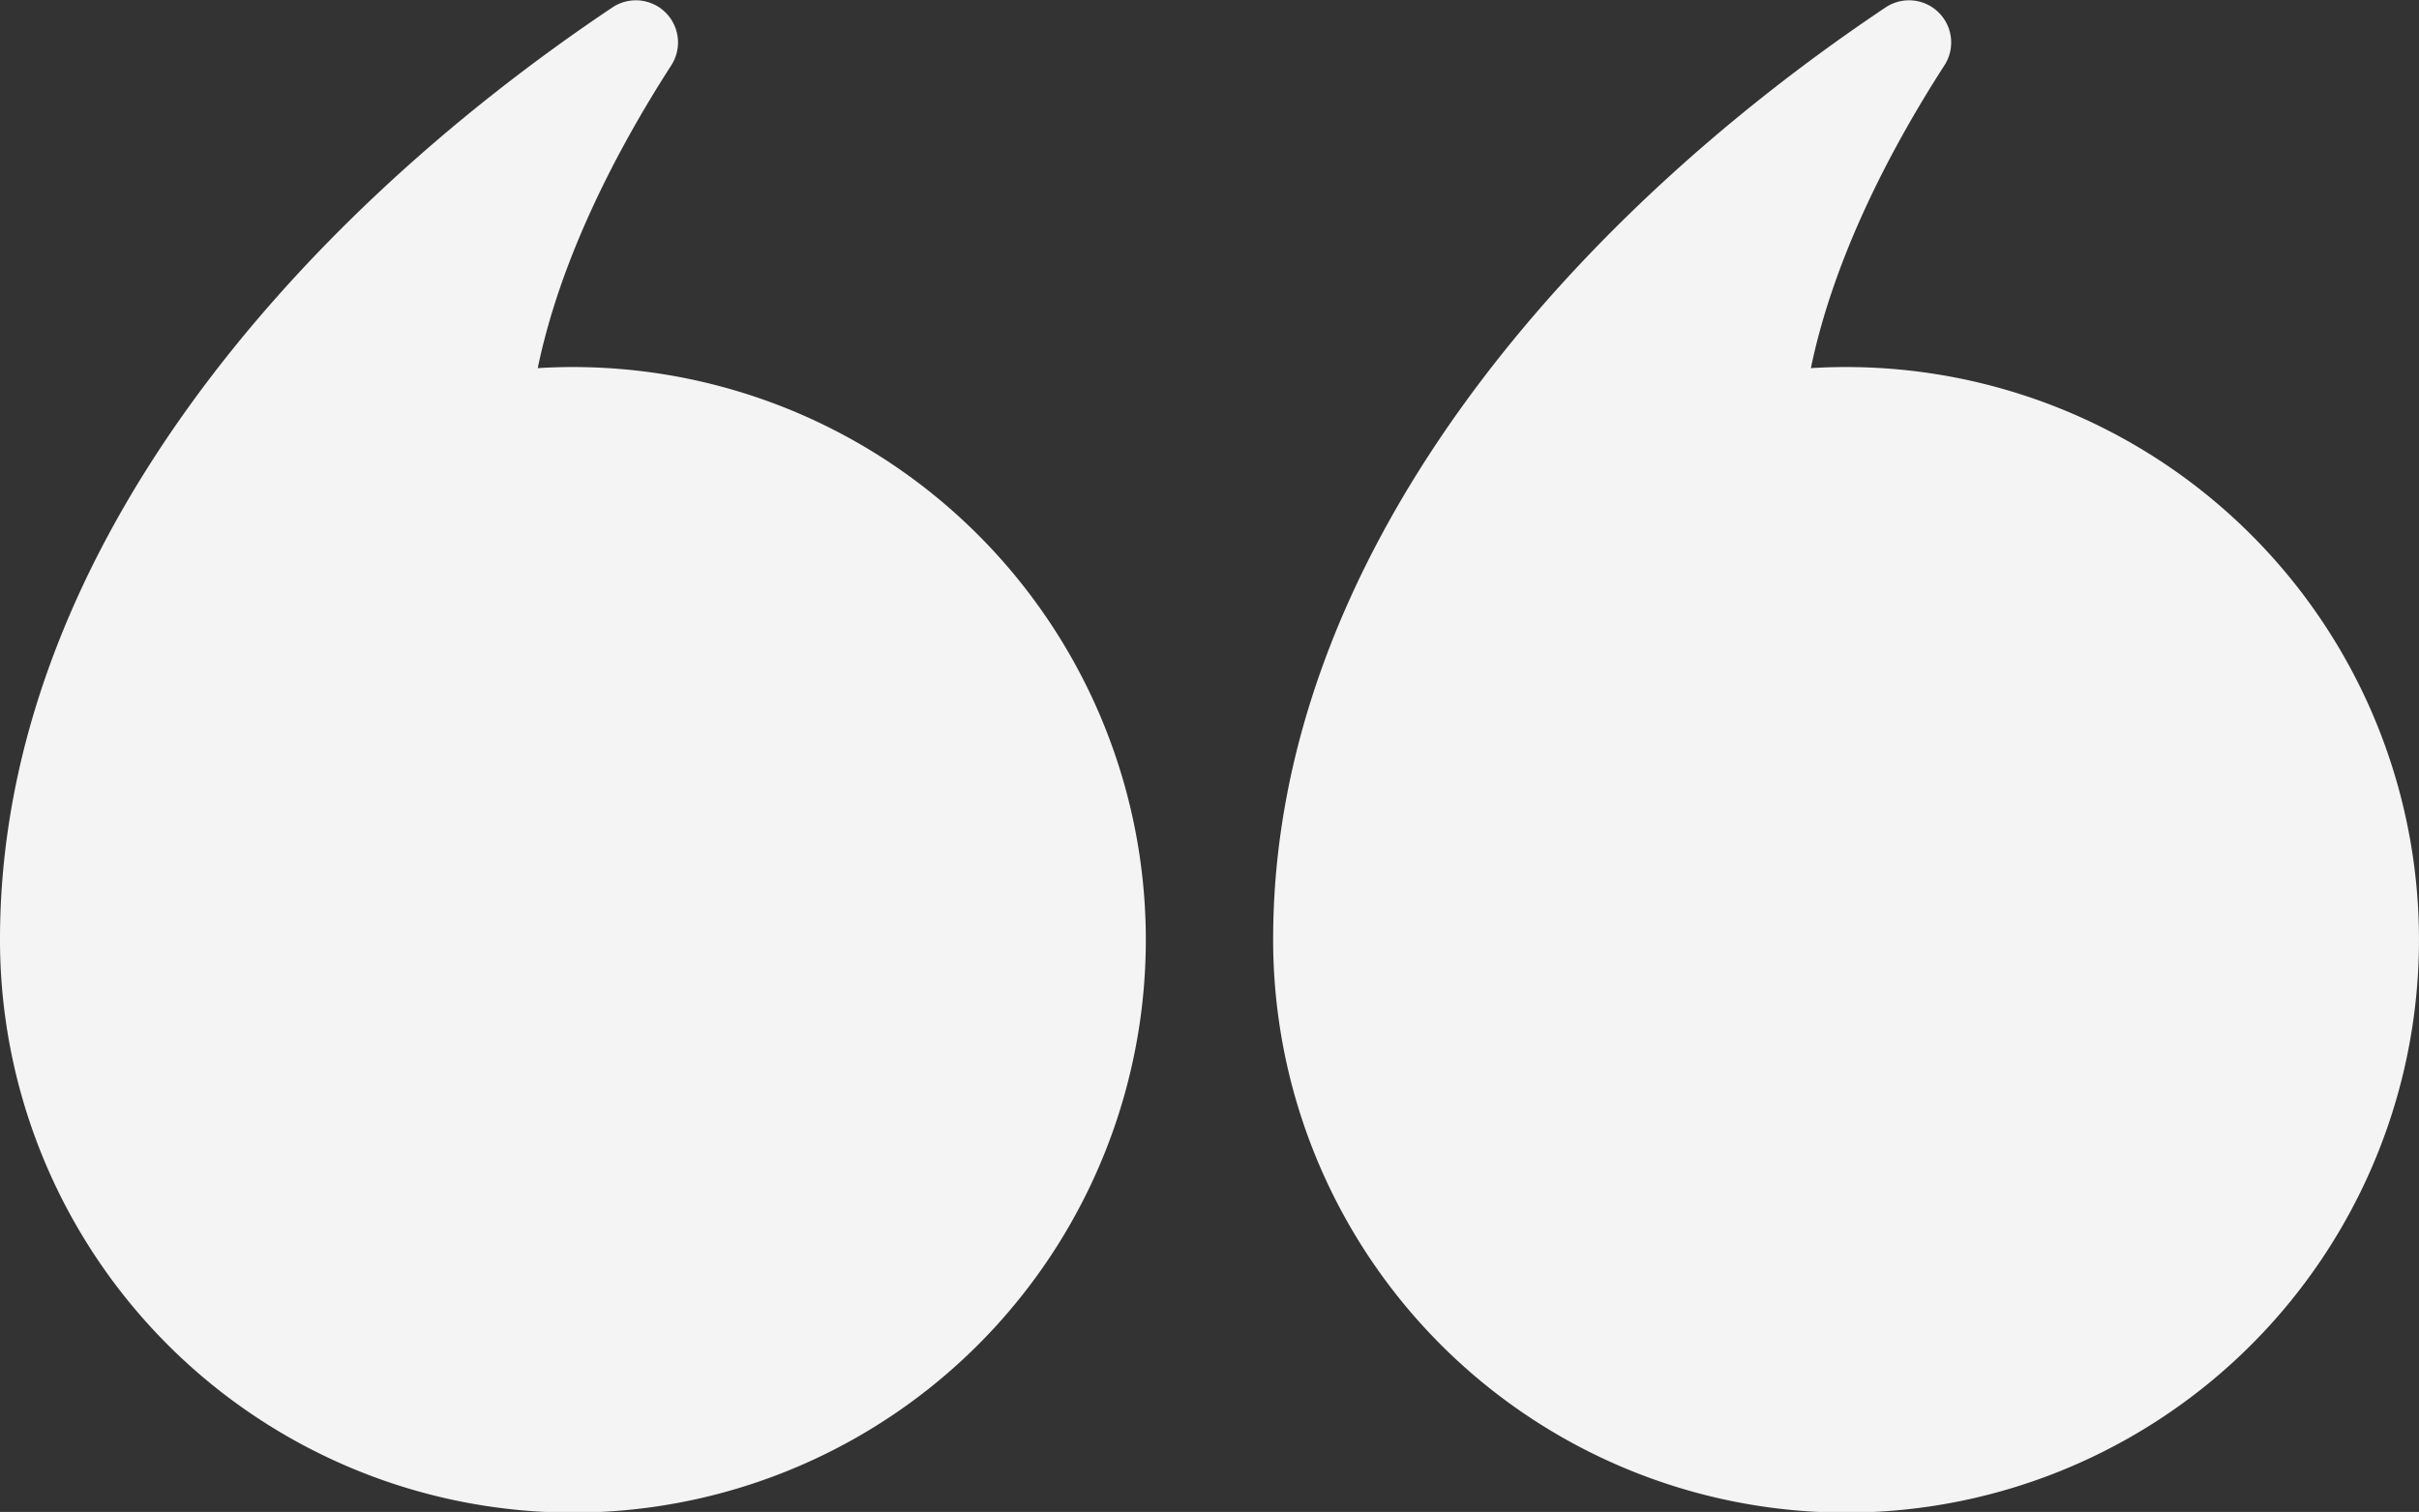 <svg xmlns="http://www.w3.org/2000/svg" width="131" height="81.896" viewBox="0 0 131 81.896">
  <rect x="0" y="0" width="131" height="81.896" fill="#333333" stroke="none"/>
  <g id="quote" transform="translate(-266.467 -393.987)">
    <path id="Tracé_3815" data-name="Tracé 3815" d="M413.272,444.857a31.026,31.026,0,1,0,29.121-30.93c1.23-5.951,4.274-11.809,7.227-16.394a2.283,2.283,0,0,0-3.188-3.14C429.063,406.022,413.272,424.2,413.272,444.857Z" transform="translate(-77.858)" fill="#f4f4f4"/>
    <path id="Tracé_3816" data-name="Tracé 3816" d="M266.467,444.857a31.026,31.026,0,1,0,29.121-30.93c1.231-5.951,4.274-11.809,7.227-16.394a2.283,2.283,0,0,0-3.188-3.14C282.258,406.022,266.467,424.2,266.467,444.857Z" fill="#f4f4f4"/>
  </g>
</svg>
